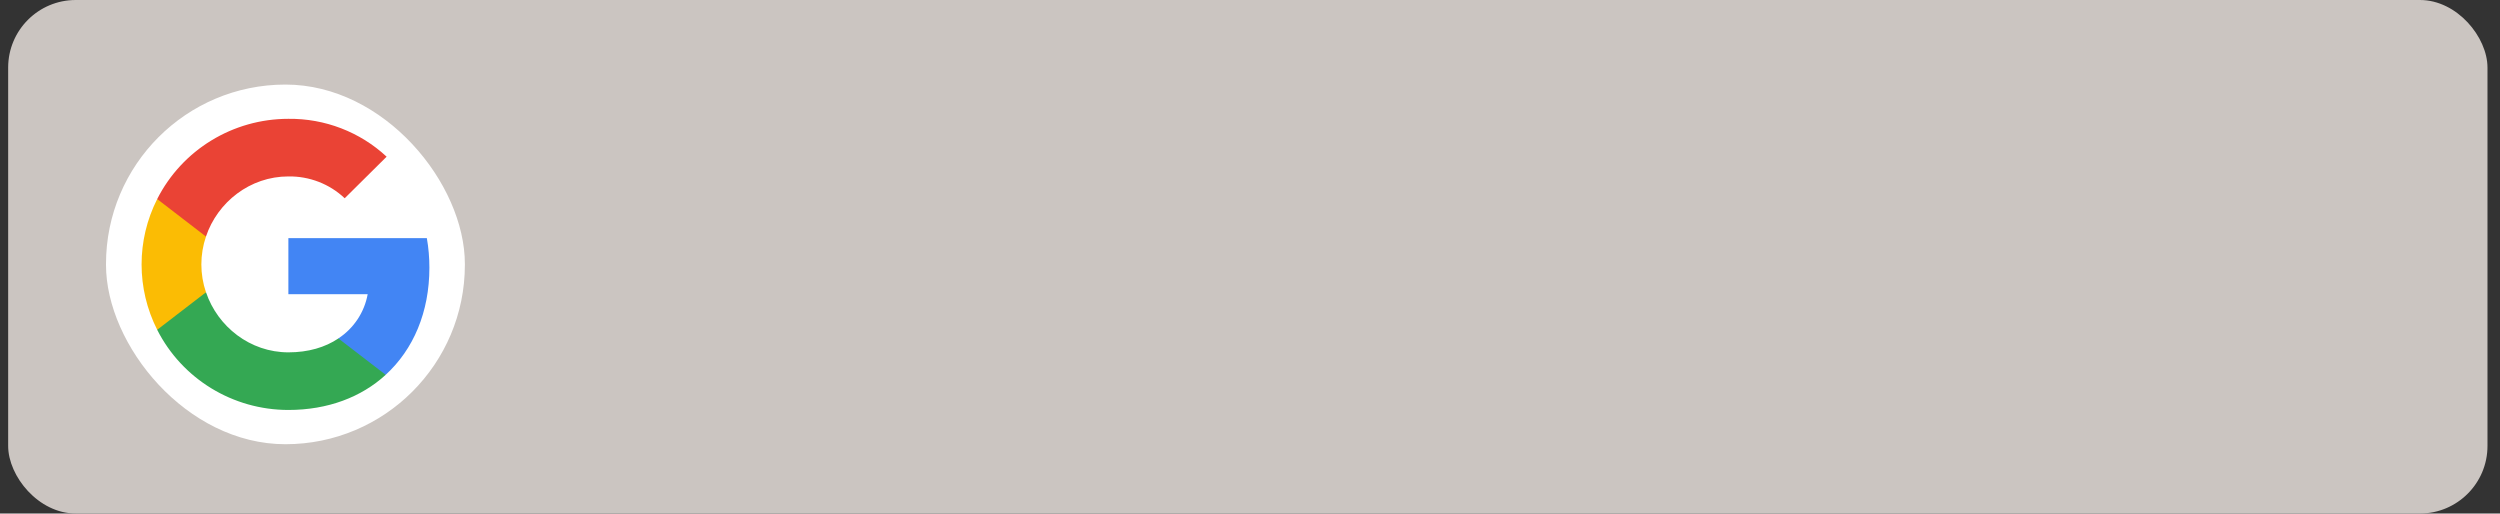 <svg width="185" height="38" viewBox="0 0 185 38" fill="none" xmlns="http://www.w3.org/2000/svg">
<rect x="0" y="0" width="185" height="38" fill="#333333" stroke="none"/>
<rect x="0.604" width="183.47" height="38" rx="5" fill="#CBC5C1"/>
<rect x="7.844" y="6.258" width="26.557" height="26.614" rx="13.278" fill="white"/>
<g clip-path="url(#clip0)">
<path d="M31.775 19.812C31.775 19.08 31.715 18.344 31.587 17.624H21.34V21.772H27.208C26.965 23.11 26.182 24.293 25.037 25.045V27.737H28.538C30.593 25.861 31.775 23.09 31.775 19.812Z" fill="#4285F4"/>
<path d="M21.34 30.337C24.27 30.337 26.741 29.384 28.542 27.737L25.041 25.045C24.067 25.702 22.809 26.074 21.344 26.074C18.51 26.074 16.107 24.178 15.245 21.629H11.632V24.404C13.476 28.042 17.233 30.337 21.34 30.337Z" fill="#34A853"/>
<path d="M15.242 21.629C14.787 20.291 14.787 18.843 15.242 17.505V14.73H11.633C10.092 17.774 10.092 21.36 11.633 24.404L15.242 21.629Z" fill="#FBBC04"/>
<path d="M21.34 13.056C22.889 13.032 24.386 13.61 25.508 14.671L28.61 11.595C26.646 9.767 24.039 8.761 21.34 8.793C17.233 8.793 13.476 11.089 11.632 14.73L15.241 17.505C16.099 14.952 18.506 13.056 21.34 13.056Z" fill="#EA4335"/>
</g>
<defs>
<clipPath id="clip0">
<path d="M10.259 8.792H31.987V30.337H10.259V8.792Z" fill="white"/>
</clipPath>
</defs>
</svg>
